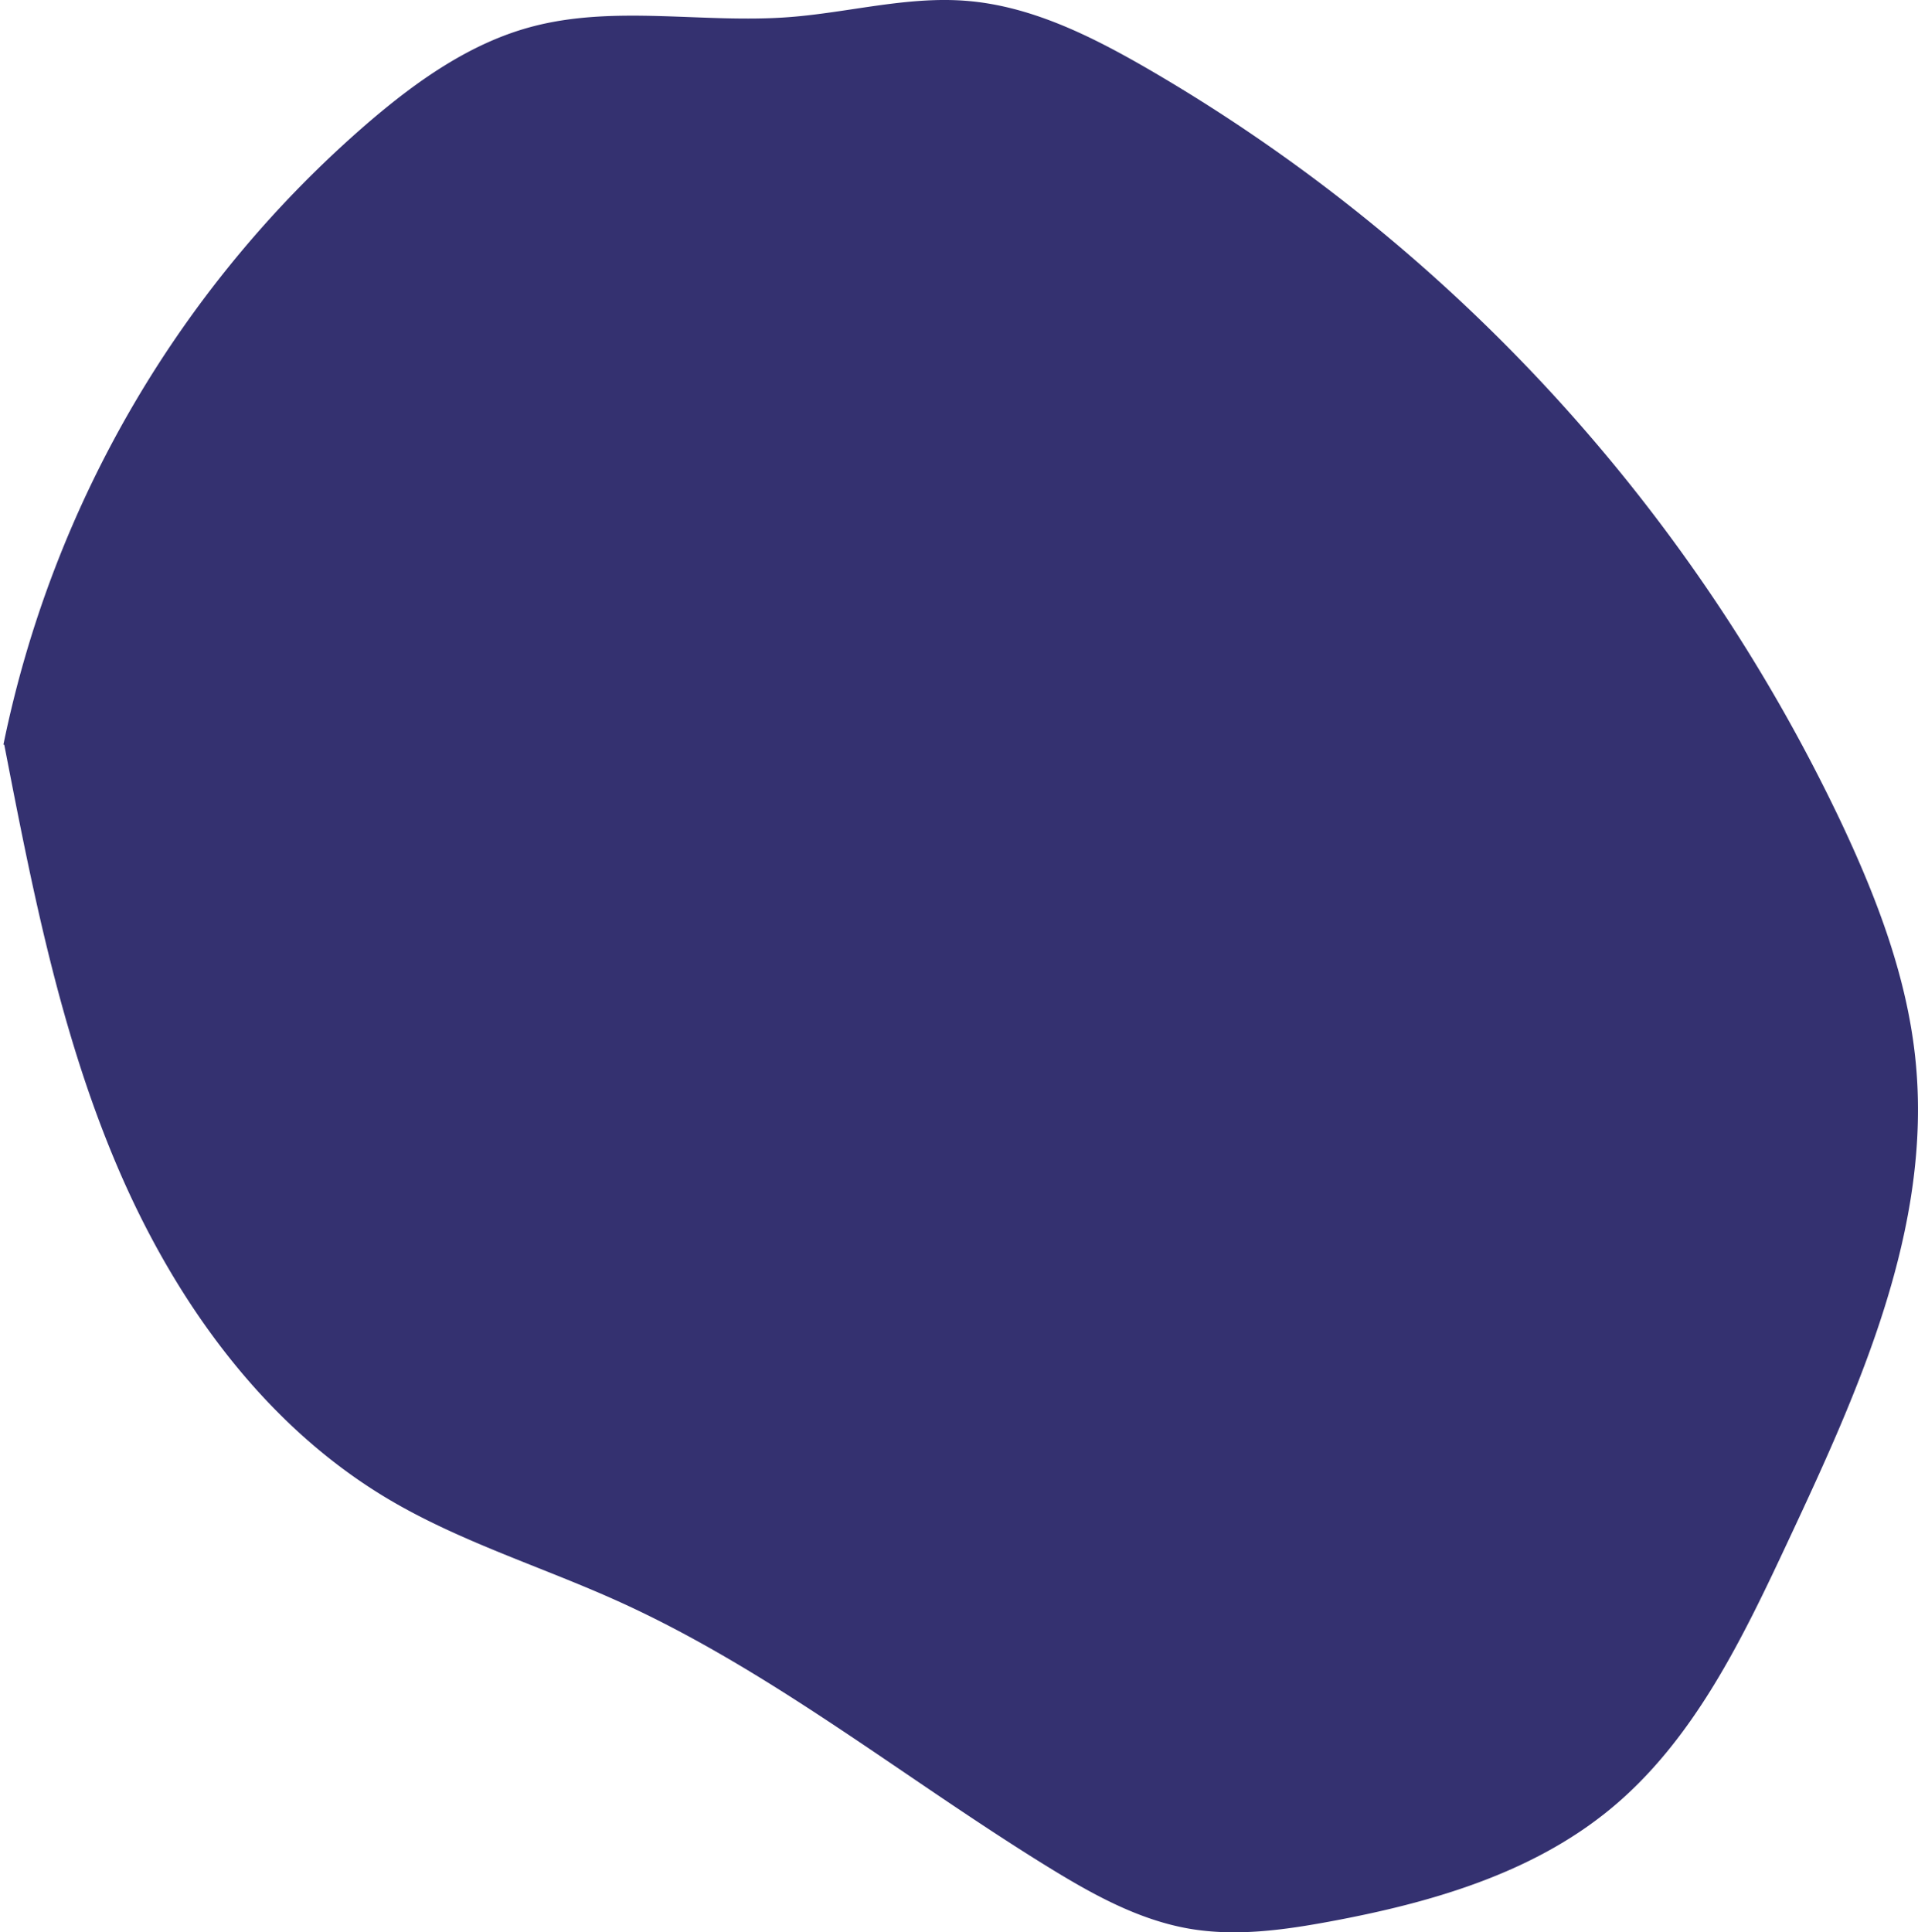 <svg id="圖層_1" data-name="圖層 1" xmlns="http://www.w3.org/2000/svg" viewBox="0 0 171.139 172.398"><defs><style>.cls-1{fill:#343170;}</style></defs><title>popup</title><path class="cls-1" d="M164.303,73.418c3.178,6.749,5.891,13.836,6.623,21.262,1.475,14.861-5.011,29.224-11.346,42.746-4.098,8.759-8.428,17.821-15.892,23.973-7.001,5.769-16.057,8.371-24.974,10.027-4.164.774-8.442,1.37-12.614.647-4.519-.786-8.627-3.068-12.533-5.472-12.849-7.905-24.709-17.553-38.458-23.759-6.84-3.085-14.1-5.303-20.543-9.143-11.144-6.65-19.062-17.777-24.137-29.72S2.852,79.19.381,66.448l-.076-.016A99.669,99.669,0,0,1,32.898,10.905c4.27-3.654,8.988-7.01,14.413-8.485C54.757.395,62.678,2.105,70.373,1.53,75.665,1.134,80.907-.344,86.197.073c5.727.447,11.039,3.085,16.016,5.948A154.059,154.059,0,0,1,164.303,73.418Z"/></svg>